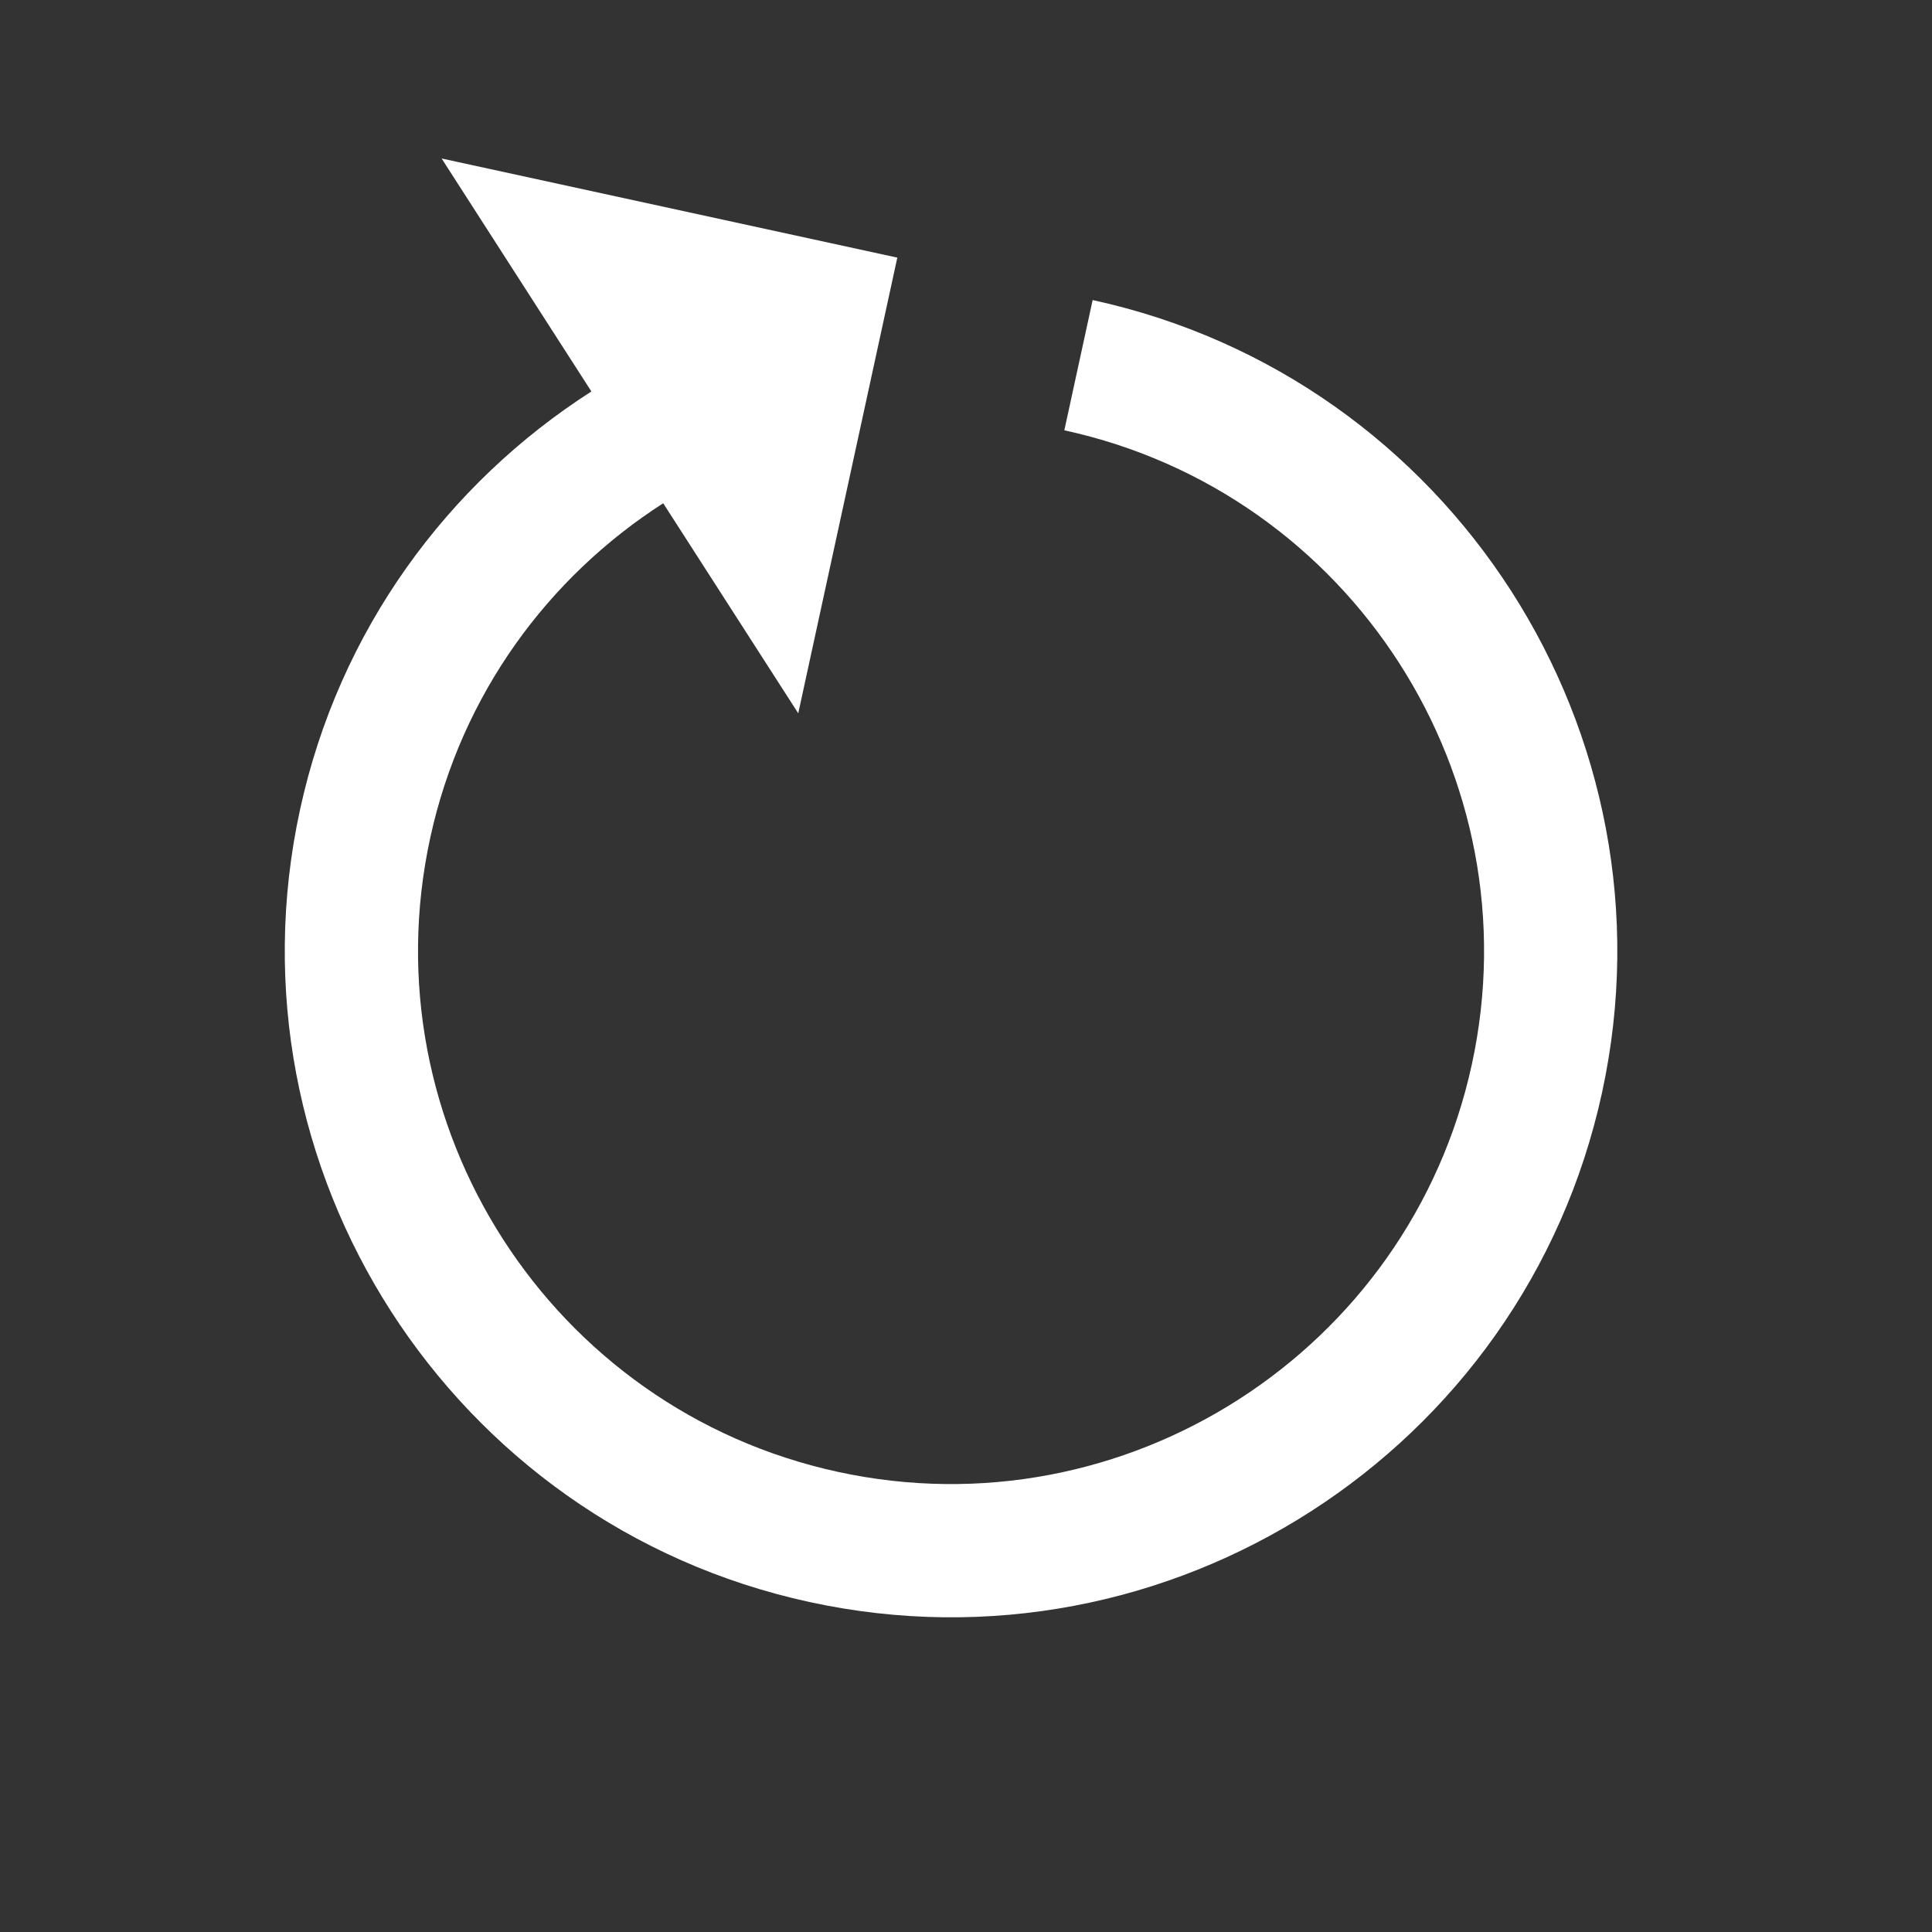 <svg width="29" height="29" viewBox="0 0 29 29" fill="none" xmlns="http://www.w3.org/2000/svg">
<rect x="0" y="0" width="29" height="29" fill="#333333" stroke="none"/>
<g clip-path="url(#clip0_385_2897)">
<path d="M6.629 2.379L8.877 5.876C6.721 7.258 5.09 9.457 4.504 12.151C3.332 17.539 6.763 22.876 12.151 24.047C17.539 25.219 22.876 21.789 24.047 16.401C25.219 11.013 21.789 5.676 16.401 4.504L15.976 6.459C20.286 7.396 23.03 11.665 22.093 15.976C21.156 20.286 16.886 23.03 12.576 22.093C8.266 21.156 5.521 16.886 6.458 12.576C6.927 10.42 8.231 8.661 9.955 7.554L11.982 10.707L13.469 3.867L6.629 2.379Z" fill="white"/>
</g>
<defs>
<clipPath id="clip0_385_2897">
<rect width="24" height="24" fill="white" transform="translate(5.1) rotate(12.268)"/>
</clipPath>
</defs>
</svg>
